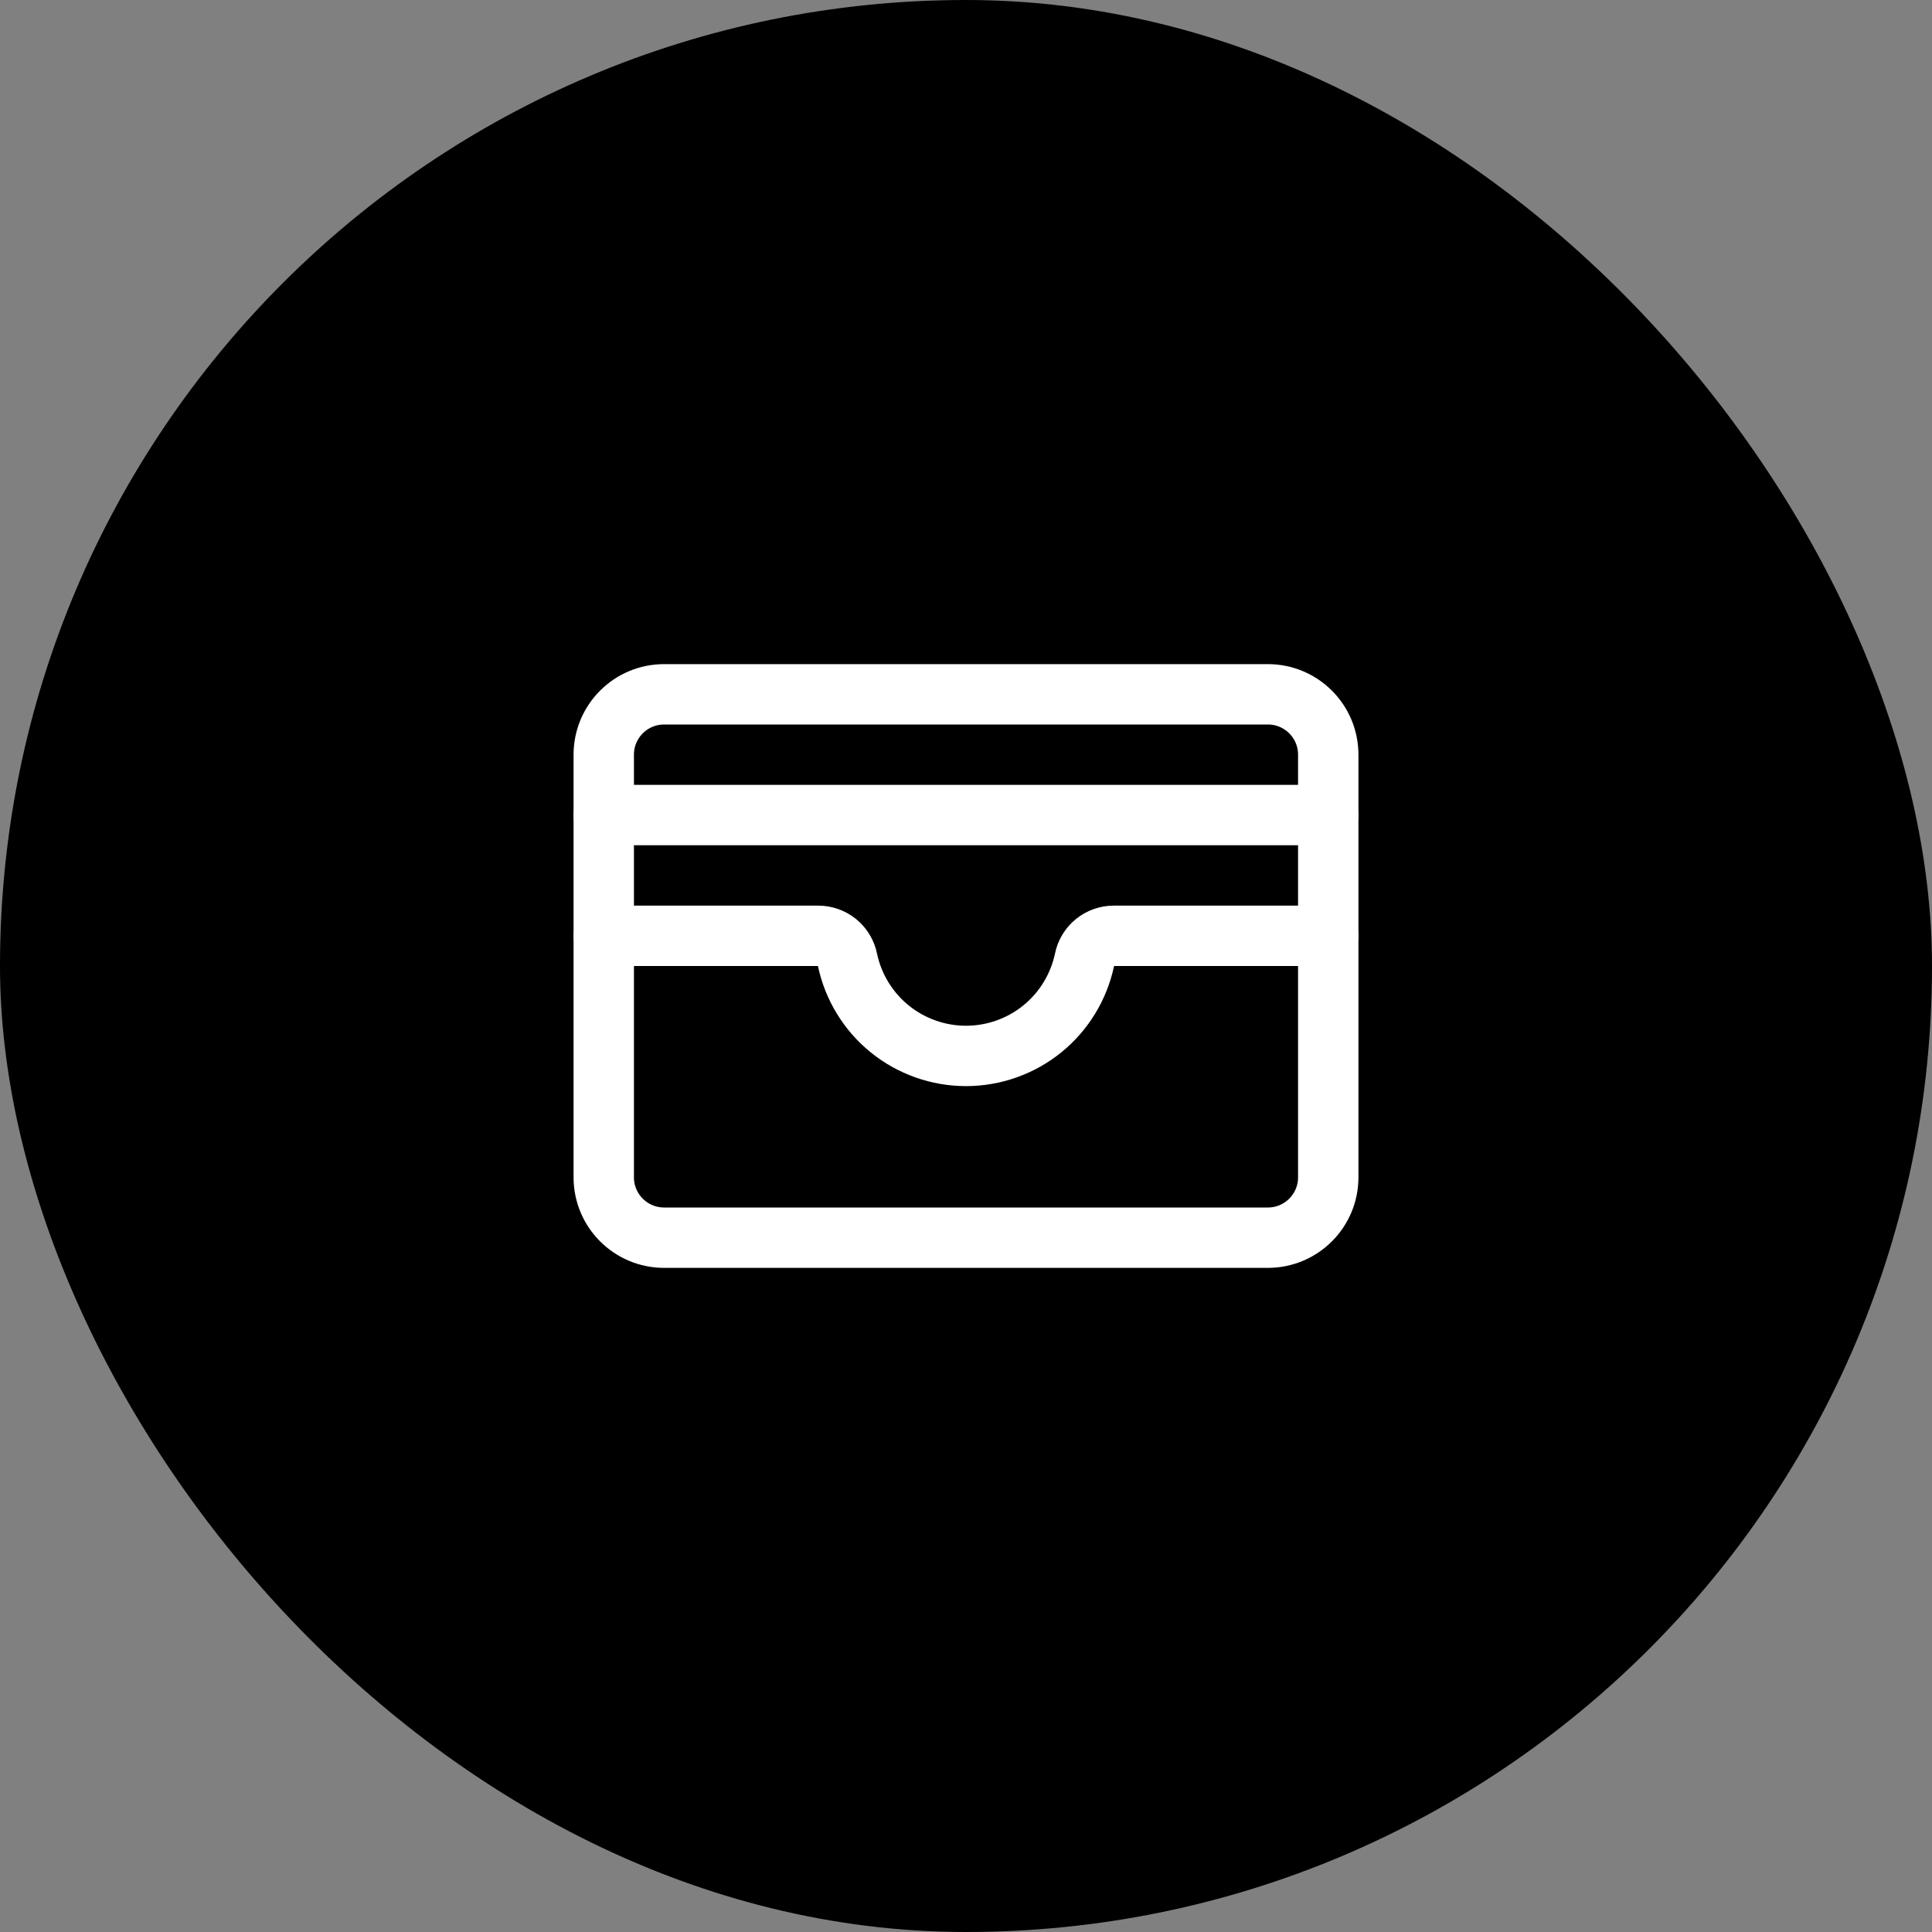 <svg width="64" height="64" viewBox="0 0 64 64" fill="none" xmlns="http://www.w3.org/2000/svg">
<rect x="0" y="0" width="64" height="64" fill="#808080" stroke="none"/>
<rect width="64" height="64" rx="32" fill="black"/>
<g clip-path="url(#clip0_2614_1198)">
<mask id="mask0_2614_1198" style="mask-type:luminance" maskUnits="userSpaceOnUse" x="16" y="16" width="32" height="32">
<path d="M48 16H16V48H48V16Z" fill="white"/>
</mask>
<g mask="url(#mask0_2614_1198)">
<path d="M42 23H22C20.895 23 20 23.895 20 25V39C20 40.105 20.895 41 22 41H42C43.105 41 44 40.105 44 39V25C44 23.895 43.105 23 42 23Z" stroke="white" stroke-width="2" stroke-linecap="round" stroke-linejoin="round"/>
<path d="M20 31H27.1C27.33 30.999 27.554 31.078 27.732 31.224C27.91 31.37 28.031 31.574 28.075 31.8C28.266 32.699 28.76 33.506 29.474 34.085C30.189 34.663 31.081 34.979 32 34.979C32.919 34.979 33.811 34.663 34.526 34.085C35.24 33.506 35.734 32.699 35.925 31.8C35.969 31.574 36.09 31.37 36.268 31.224C36.446 31.078 36.67 30.999 36.9 31H44" stroke="white" stroke-width="2" stroke-linecap="round" stroke-linejoin="round"/>
<path d="M20 27H44" stroke="white" stroke-width="2" stroke-linecap="round" stroke-linejoin="round"/>
</g>
</g>
<defs>
<clipPath id="clip0_2614_1198">
<rect width="32" height="32" fill="white" transform="translate(16 16)"/>
</clipPath>
</defs>
</svg>
